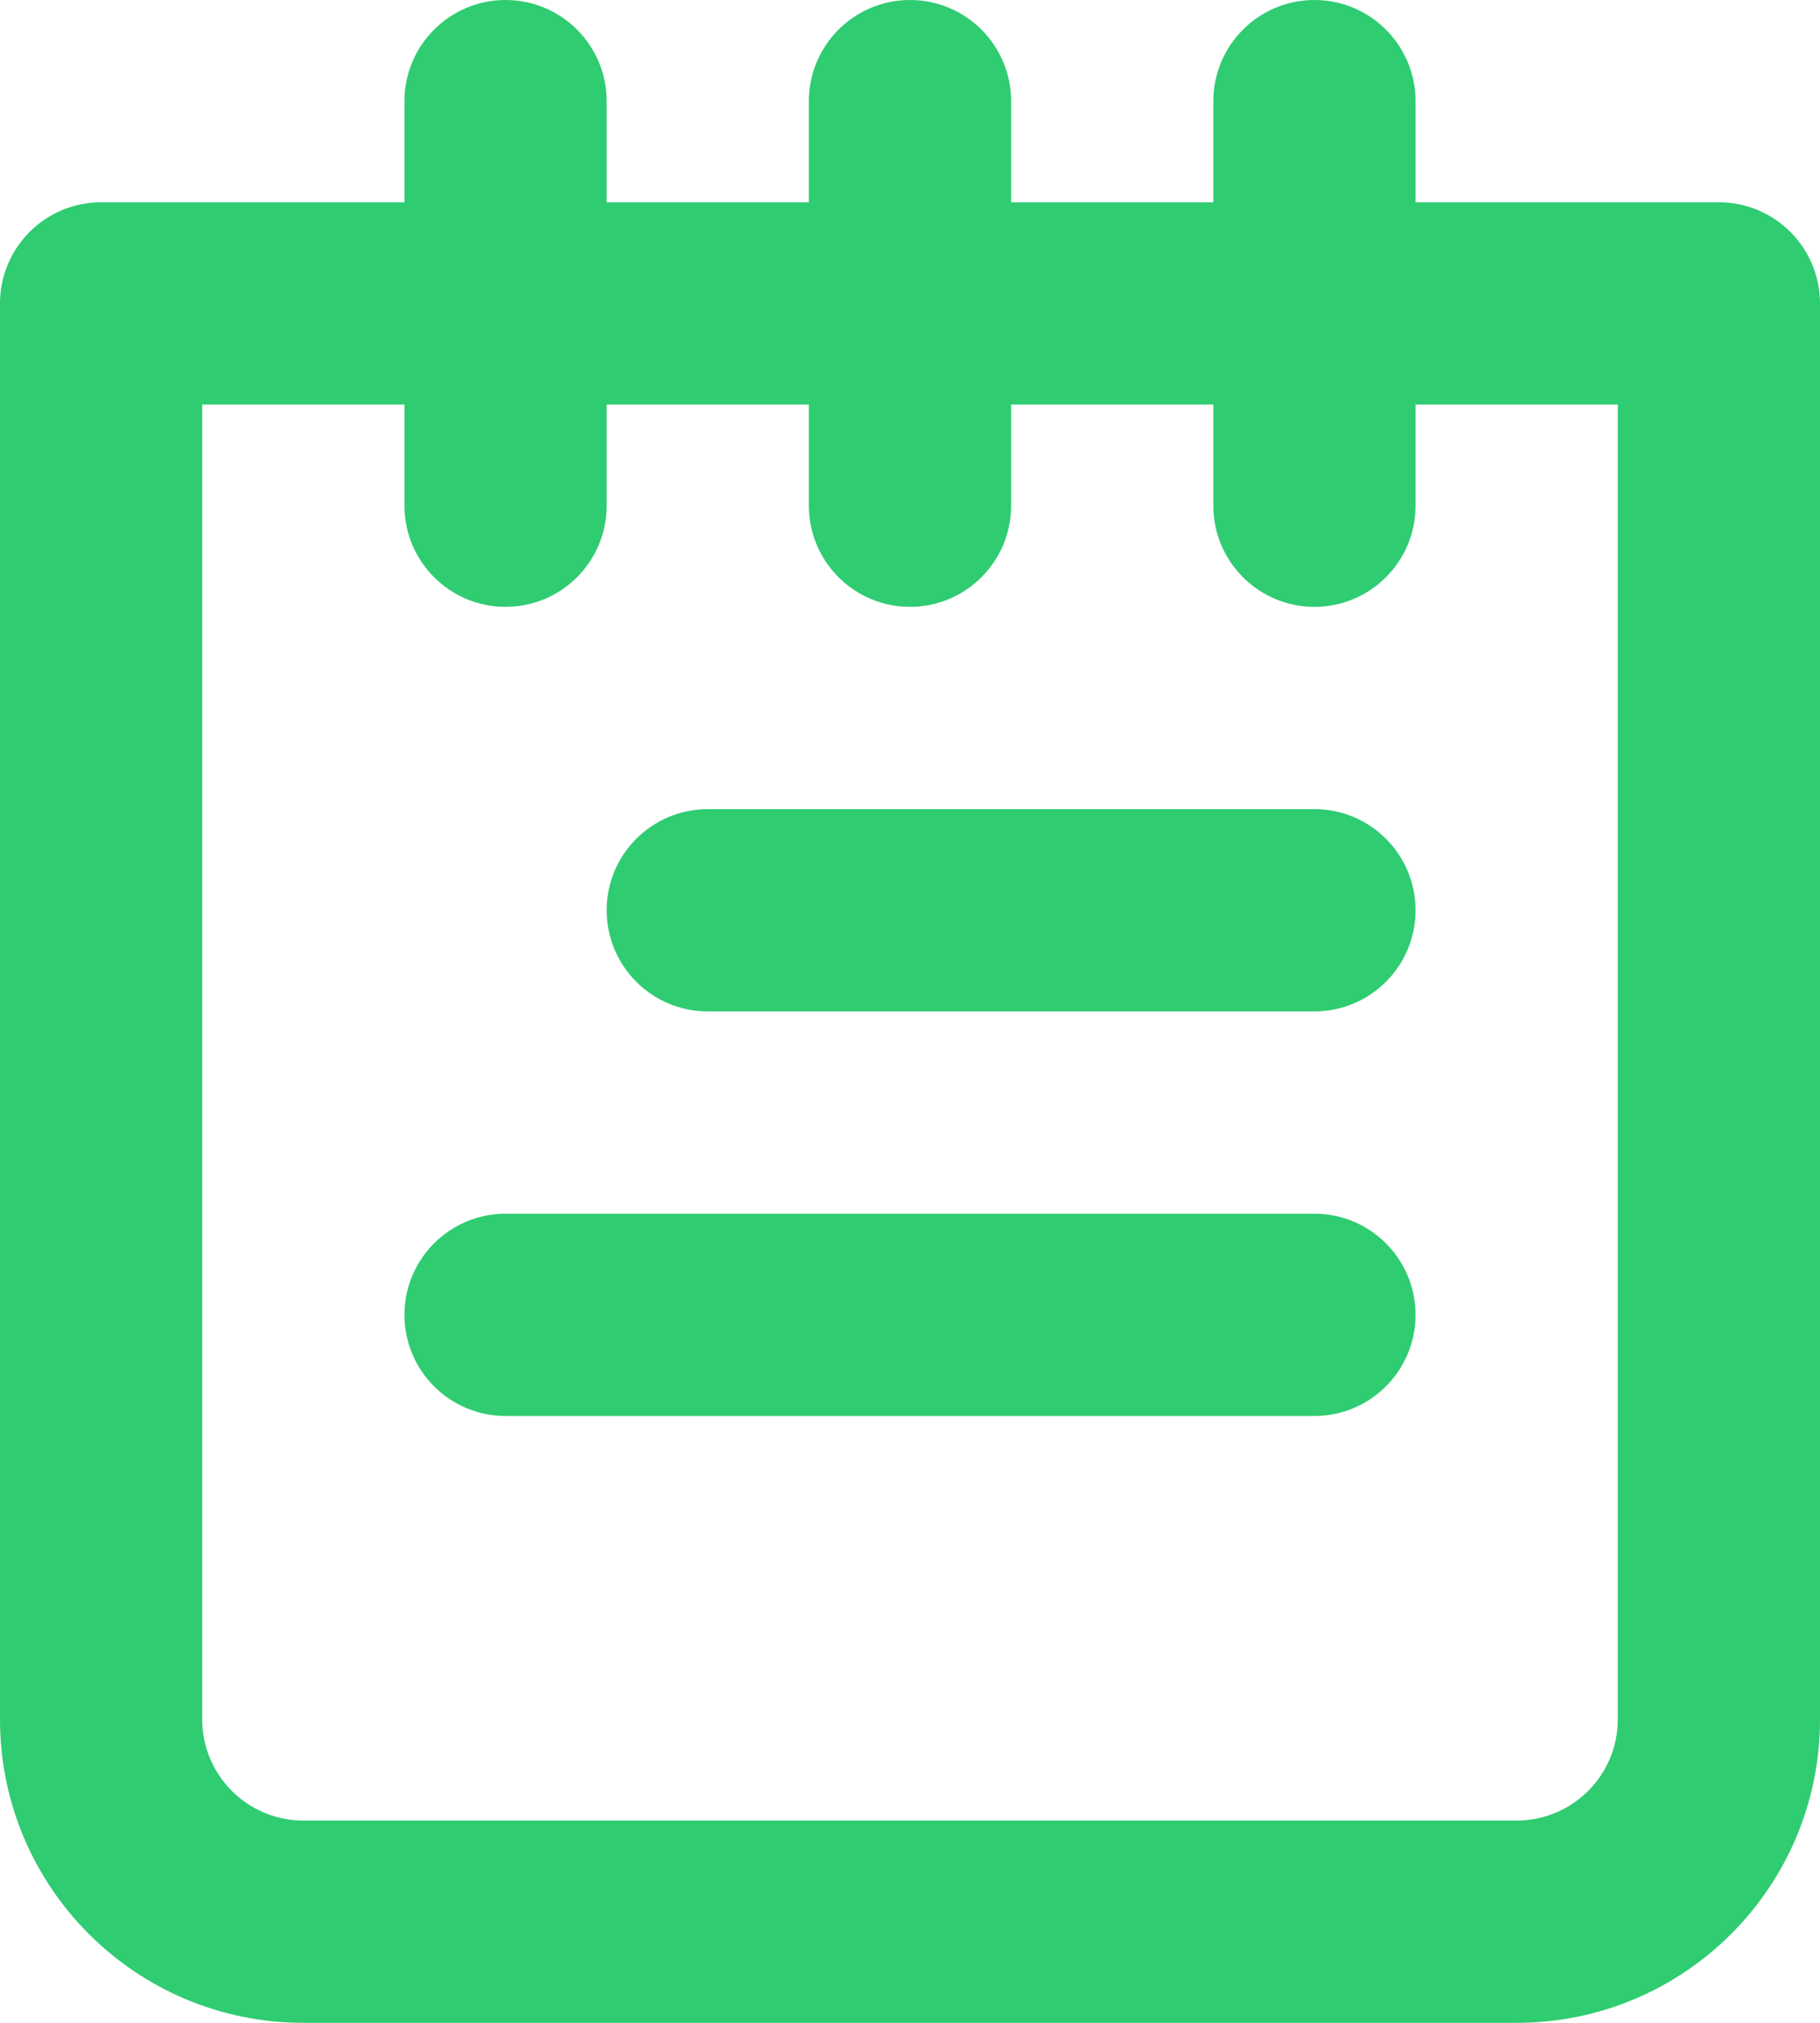 <?xml version="1.0" encoding="UTF-8"?>
<svg width="18px" height="20px" viewBox="0 0 18 20" version="1.1" xmlns="http://www.w3.org/2000/svg" xmlns:xlink="http://www.w3.org/1999/xlink">
    <!-- Generator: sketchtool 52.1 (67048) - http://www.bohemiancoding.com/sketch -->
    <title>D2DBC2B2-0C82-4DF1-A60C-3CF9AA68FC64</title>
    <desc>Created with sketchtool.</desc>
    <g id="Pagos-1" stroke="none" stroke-width="1" fill="none" fill-rule="evenodd">
        <g id="Pago-061" transform="translate(-1250, -535)">
            <g id="Ver-pertinencias-Copy-3" transform="translate(1247, 533)">
                <g id="Ver-pertinencias">
                    <g id="Icon" transform="translate(3, 2)" fill="#2FCC71" fill-rule="nonzero">
                        <path d="M17,2 L14,2 L14,1 C14,0.448 13.552,0 13,0 C12.448,0 12,0.448 12,1 L12,2 L10,2 L10,1 C10,0.448 9.552,0 9,0 C8.448,0 8,0.448 8,1 L8,2 L6,2 L6,1 C6,0.448 5.552,0 5,0 C4.448,0 4,0.448 4,1 L4,2 L1,2 C0.448,2 0,2.448 0,3 L0,17 C0,18.657 1.343,20 3,20 L15,20 C16.657,20 18,18.657 18,17 L18,3 C18,2.448 17.552,2 17,2 Z M16,17 C16,17.552 15.552,18 15,18 L3,18 C2.448,18 2,17.552 2,17 L2,4 L4,4 L4,5 C4,5.552 4.448,6 5,6 C5.552,6 6,5.552 6,5 L6,4 L8,4 L8,5 C8,5.552 8.448,6 9,6 C9.552,6 10,5.552 10,5 L10,4 L12,4 L12,5 C12,5.552 12.448,6 13,6 C13.552,6 14,5.552 14,5 L14,4 L16,4 L16,17 Z" id="Icon-Shape"></path>
                        <path d="M13,12 L5,12 C4.448,12 4,12.448 4,13 C4,13.552 4.448,14 5,14 L13,14 C13.552,14 14,13.552 14,13 C14,12.448 13.552,12 13,12 Z" id="Icon-Path"></path>
                        <path d="M13,8 L7,8 C6.448,8 6,8.448 6,9 C6,9.552 6.448,10 7,10 L13,10 C13.552,10 14,9.552 14,9 C14,8.448 13.552,8 13,8 Z" id="Icon-Path"></path>
                    </g>
                    <rect id="ViewBox" x="0" y="0" width="24" height="24"></rect>
                </g>
            </g>
        </g>
    </g>
</svg>
